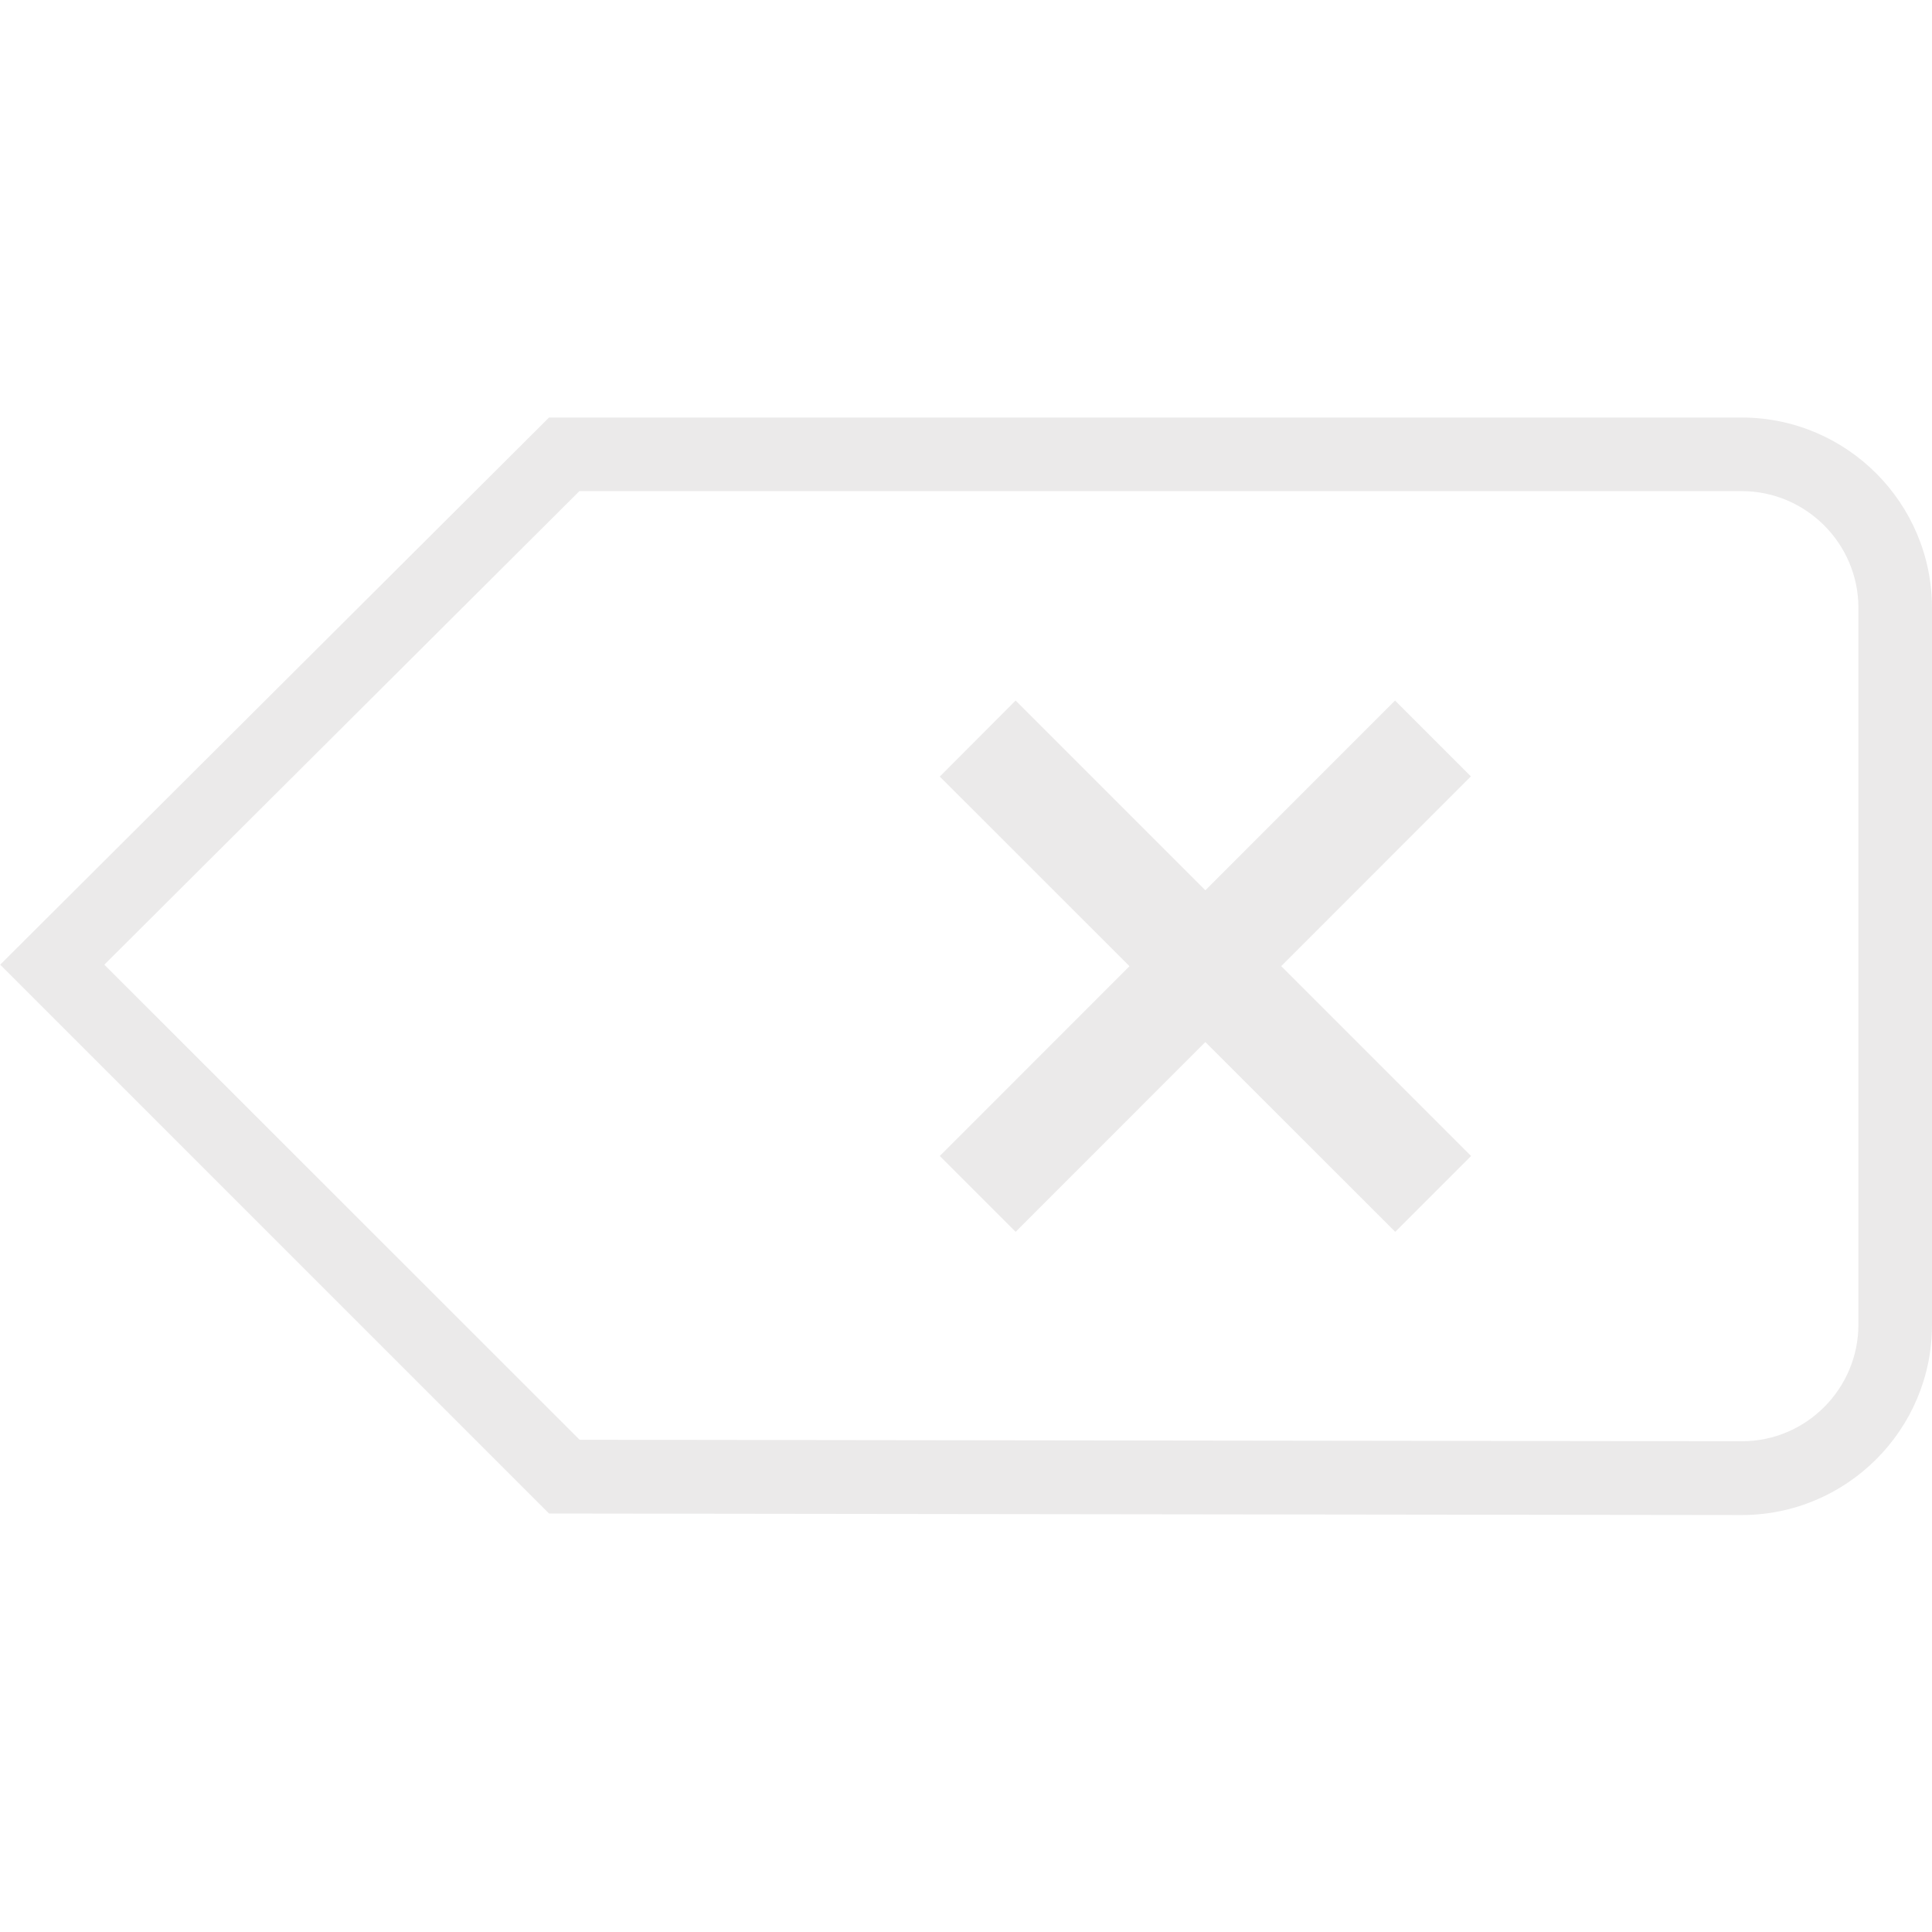 <?xml version="1.0" standalone="no"?><!DOCTYPE svg PUBLIC "-//W3C//DTD SVG 1.1//EN" "http://www.w3.org/Graphics/SVG/1.1/DTD/svg11.dtd"><svg t="1681455876981" class="icon" viewBox="0 0 1024 1024" version="1.1" xmlns="http://www.w3.org/2000/svg" p-id="11389" xmlns:xlink="http://www.w3.org/1999/xlink" width="200" height="200"><path d="M923.2 803l-632.2-0.8L0.1 511.3l290.9-290h632.1c55.7 0 100.9 45.3 100.9 100.9v379.9c0.1 55.6-45.2 100.9-100.8 100.9z m-616-39.9l616 0.8c34.1 0 61.8-27.8 61.8-61.9V322.2c0-34.1-27.8-61.9-61.9-61.9h-616l-251.8 251 251.9 251.8z" fill="#ebeaea" p-id="11390"></path><path d="M739.4 371.3l40.2 40.2-241.3 241.4-40.2-40.2 241.3-241.4z" fill="#ebeaea" p-id="11391"></path><path d="M538.3 371.3l241.4 241.4-40.2 40.2-241.4-241.3 40.2-40.3z" fill="#ebeaea" p-id="11392"></path></svg>